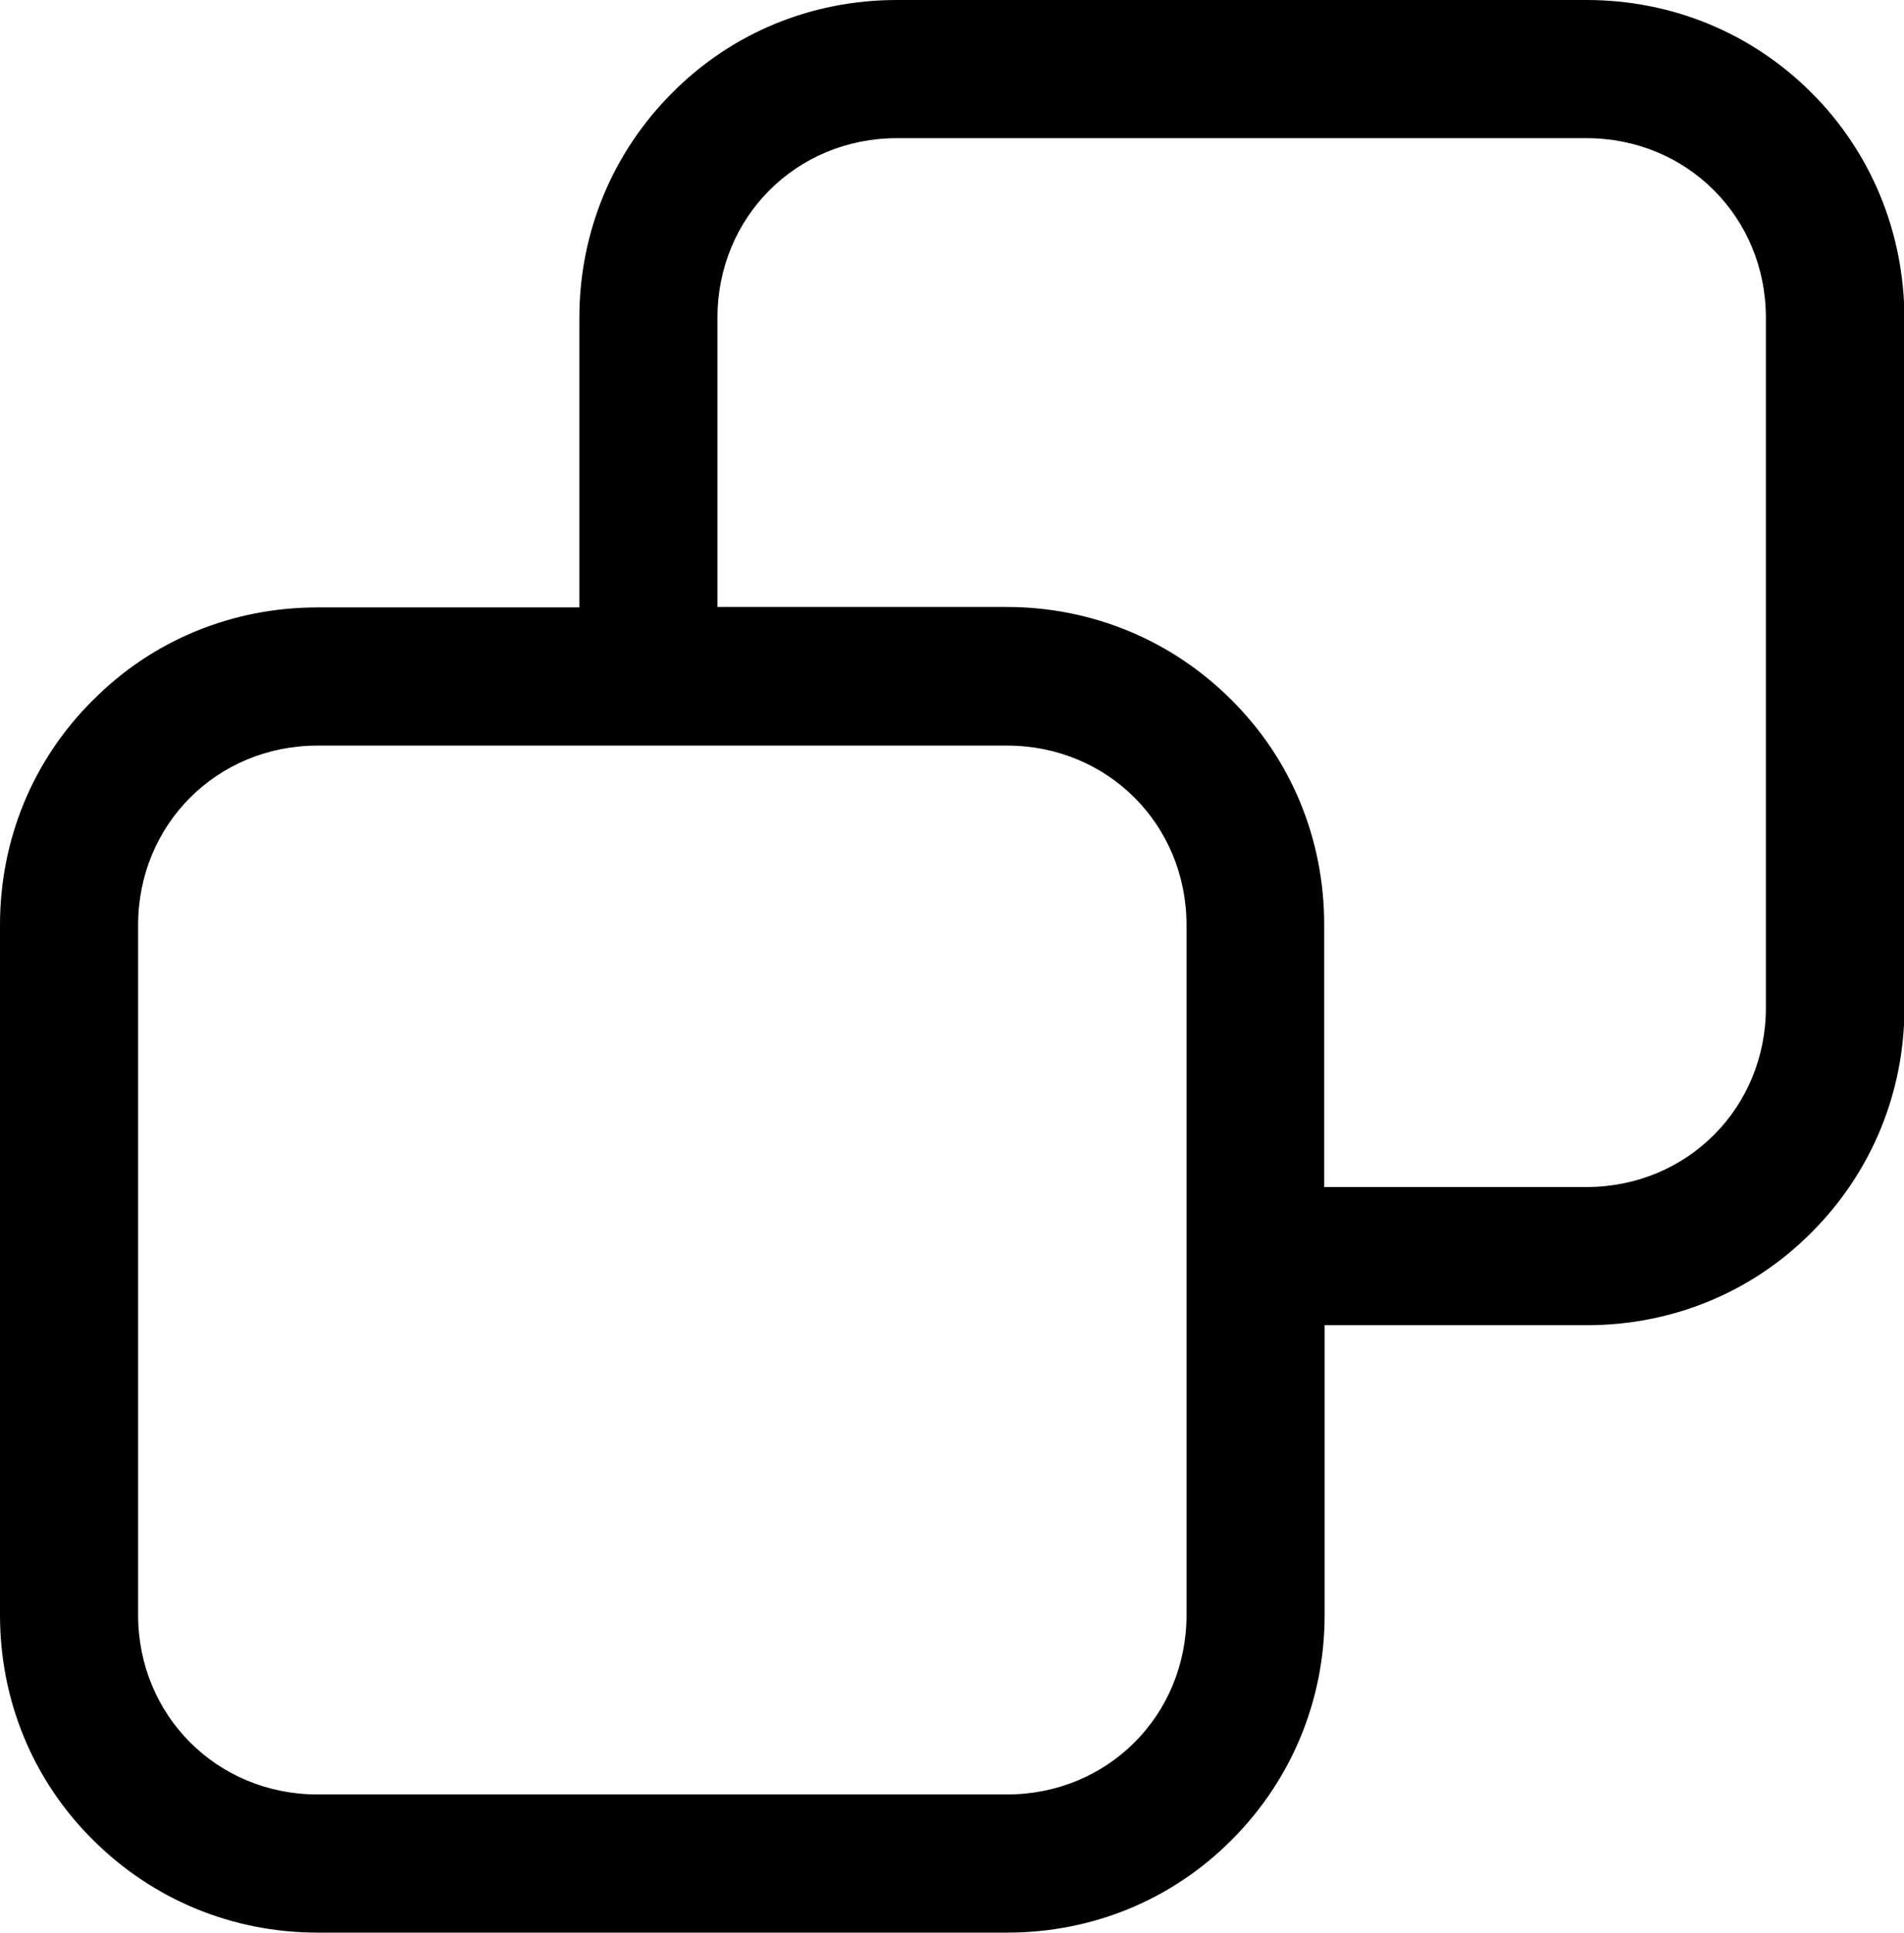 <svg xmlns="http://www.w3.org/2000/svg" viewBox="0 0 424.6 430.8">
	<path d="M404 20.7C390.6 7.3 372.8 0 353.8 0H200c-19 0-36.8 7.3-50.1 20.7 -13.3 13.3-20.7 31.1-20.7 50.1v64.6H70.8c-19 0-36.8 7.3-50.1 20.7C7.3 169.4 0 187.2 0 206.2V360c0 19 7.3 36.8 20.7 50.1 13.3 13.3 31.1 20.7 50.1 20.7h153.8c19 0 36.8-7.3 50.1-20.7 13.3-13.3 20.7-31.1 20.7-50.1v-64.6h58.5c19 0 36.8-7.3 50.1-20.7 13.3-13.3 20.7-31.1 20.7-50.1V70.8C424.6 51.8 417.3 34 404 20.7zM264.6 360c0 22.4-17.6 40-40 40H70.8c-22.4 0-40-17.6-40-40V206.2c0-22.4 17.6-40 40-40h153.8c22.4 0 40 17.6 40 40V360zM393.8 224.6c0 22.4-17.6 40-40 40h-58.5v-58.5c0-19-7.3-36.8-20.7-50.1 -13.3-13.3-31.1-20.7-50.1-20.7H160V70.8c0-22.4 17.6-40 40-40h153.8c22.4 0 40 17.6 40 40V224.6z"/>
</svg>